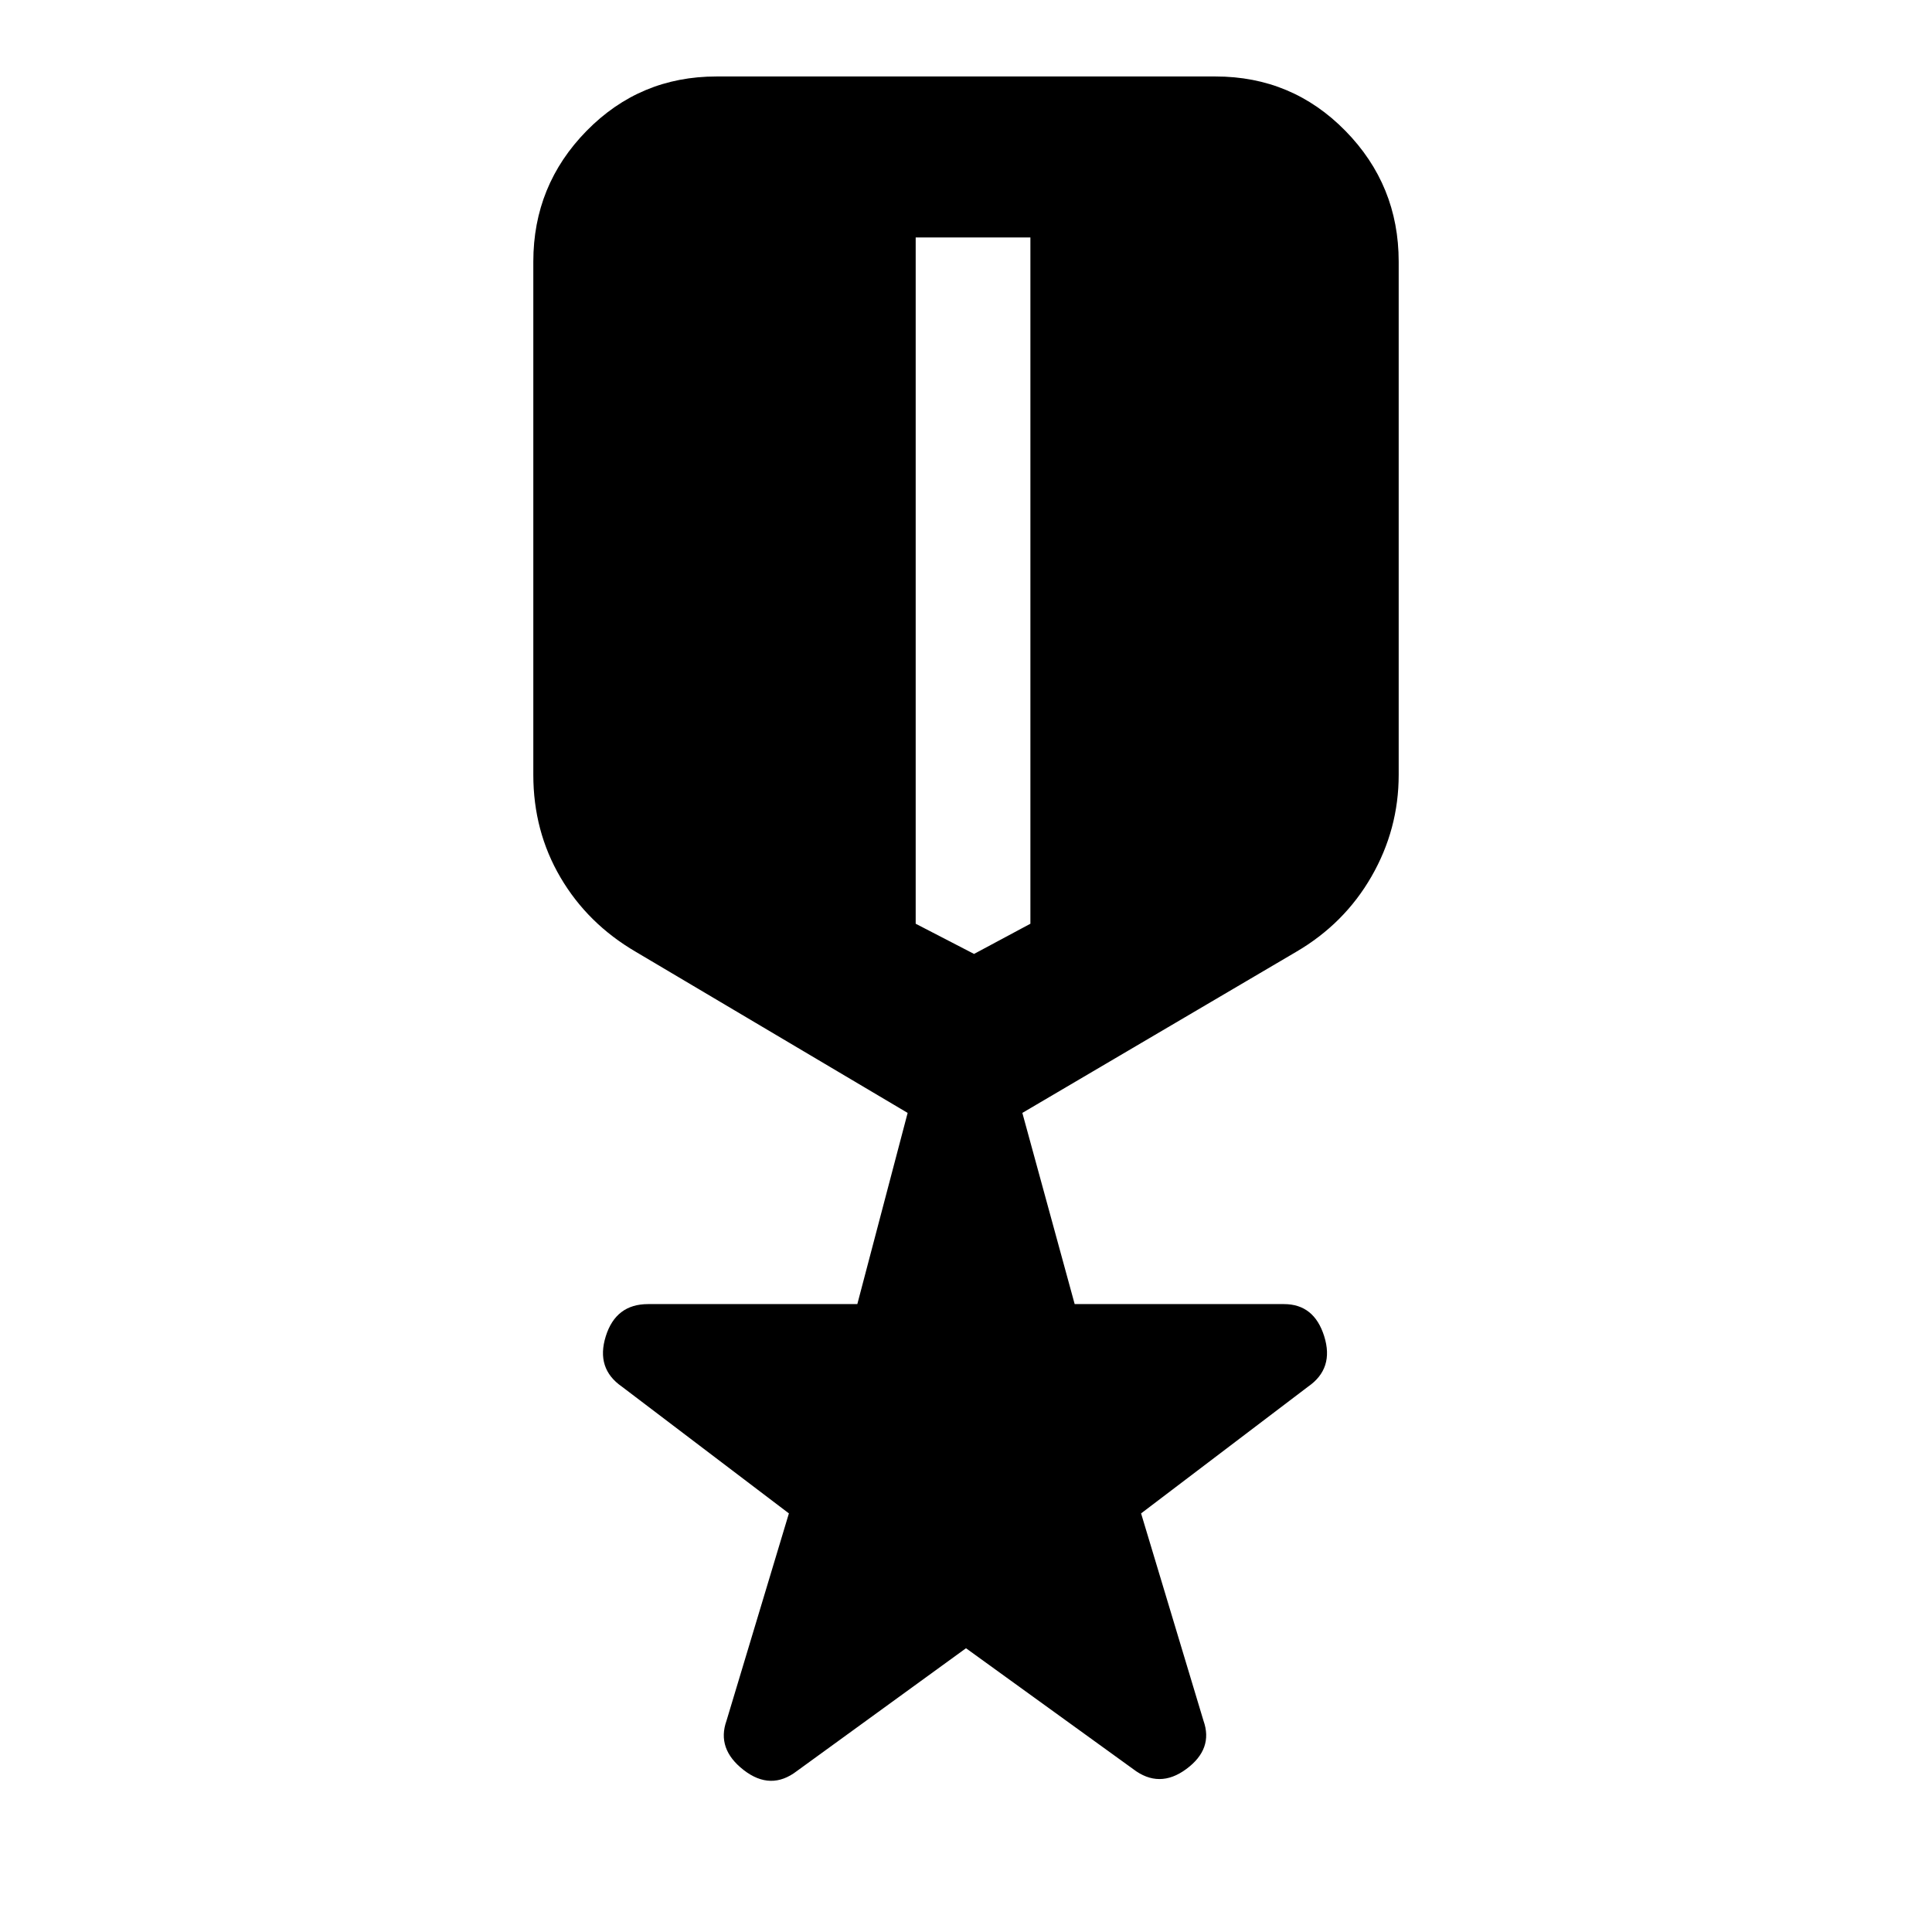 <svg xmlns="http://www.w3.org/2000/svg" height="48" viewBox="0 -960 960 960" width="48"><path d="m480-141-84 61q-13 10-26.5-.5T361-105l31-103-83-63q-13-9-8-25t21-16h104l25-95-135-80q-24-14-37.5-37T265-575v-255q0-38 26.5-65t64.5-27h248q38 0 64.5 27t26.5 65v255q0 27-13.5 50.5T644-487l-136 80 26 95h104q15 0 20 16t-8 25l-83 63 31 103q5 14-8.5 24T563-81l-83-60Zm-25-701v341l29 15 28-15v-341h-57Z"/></svg>